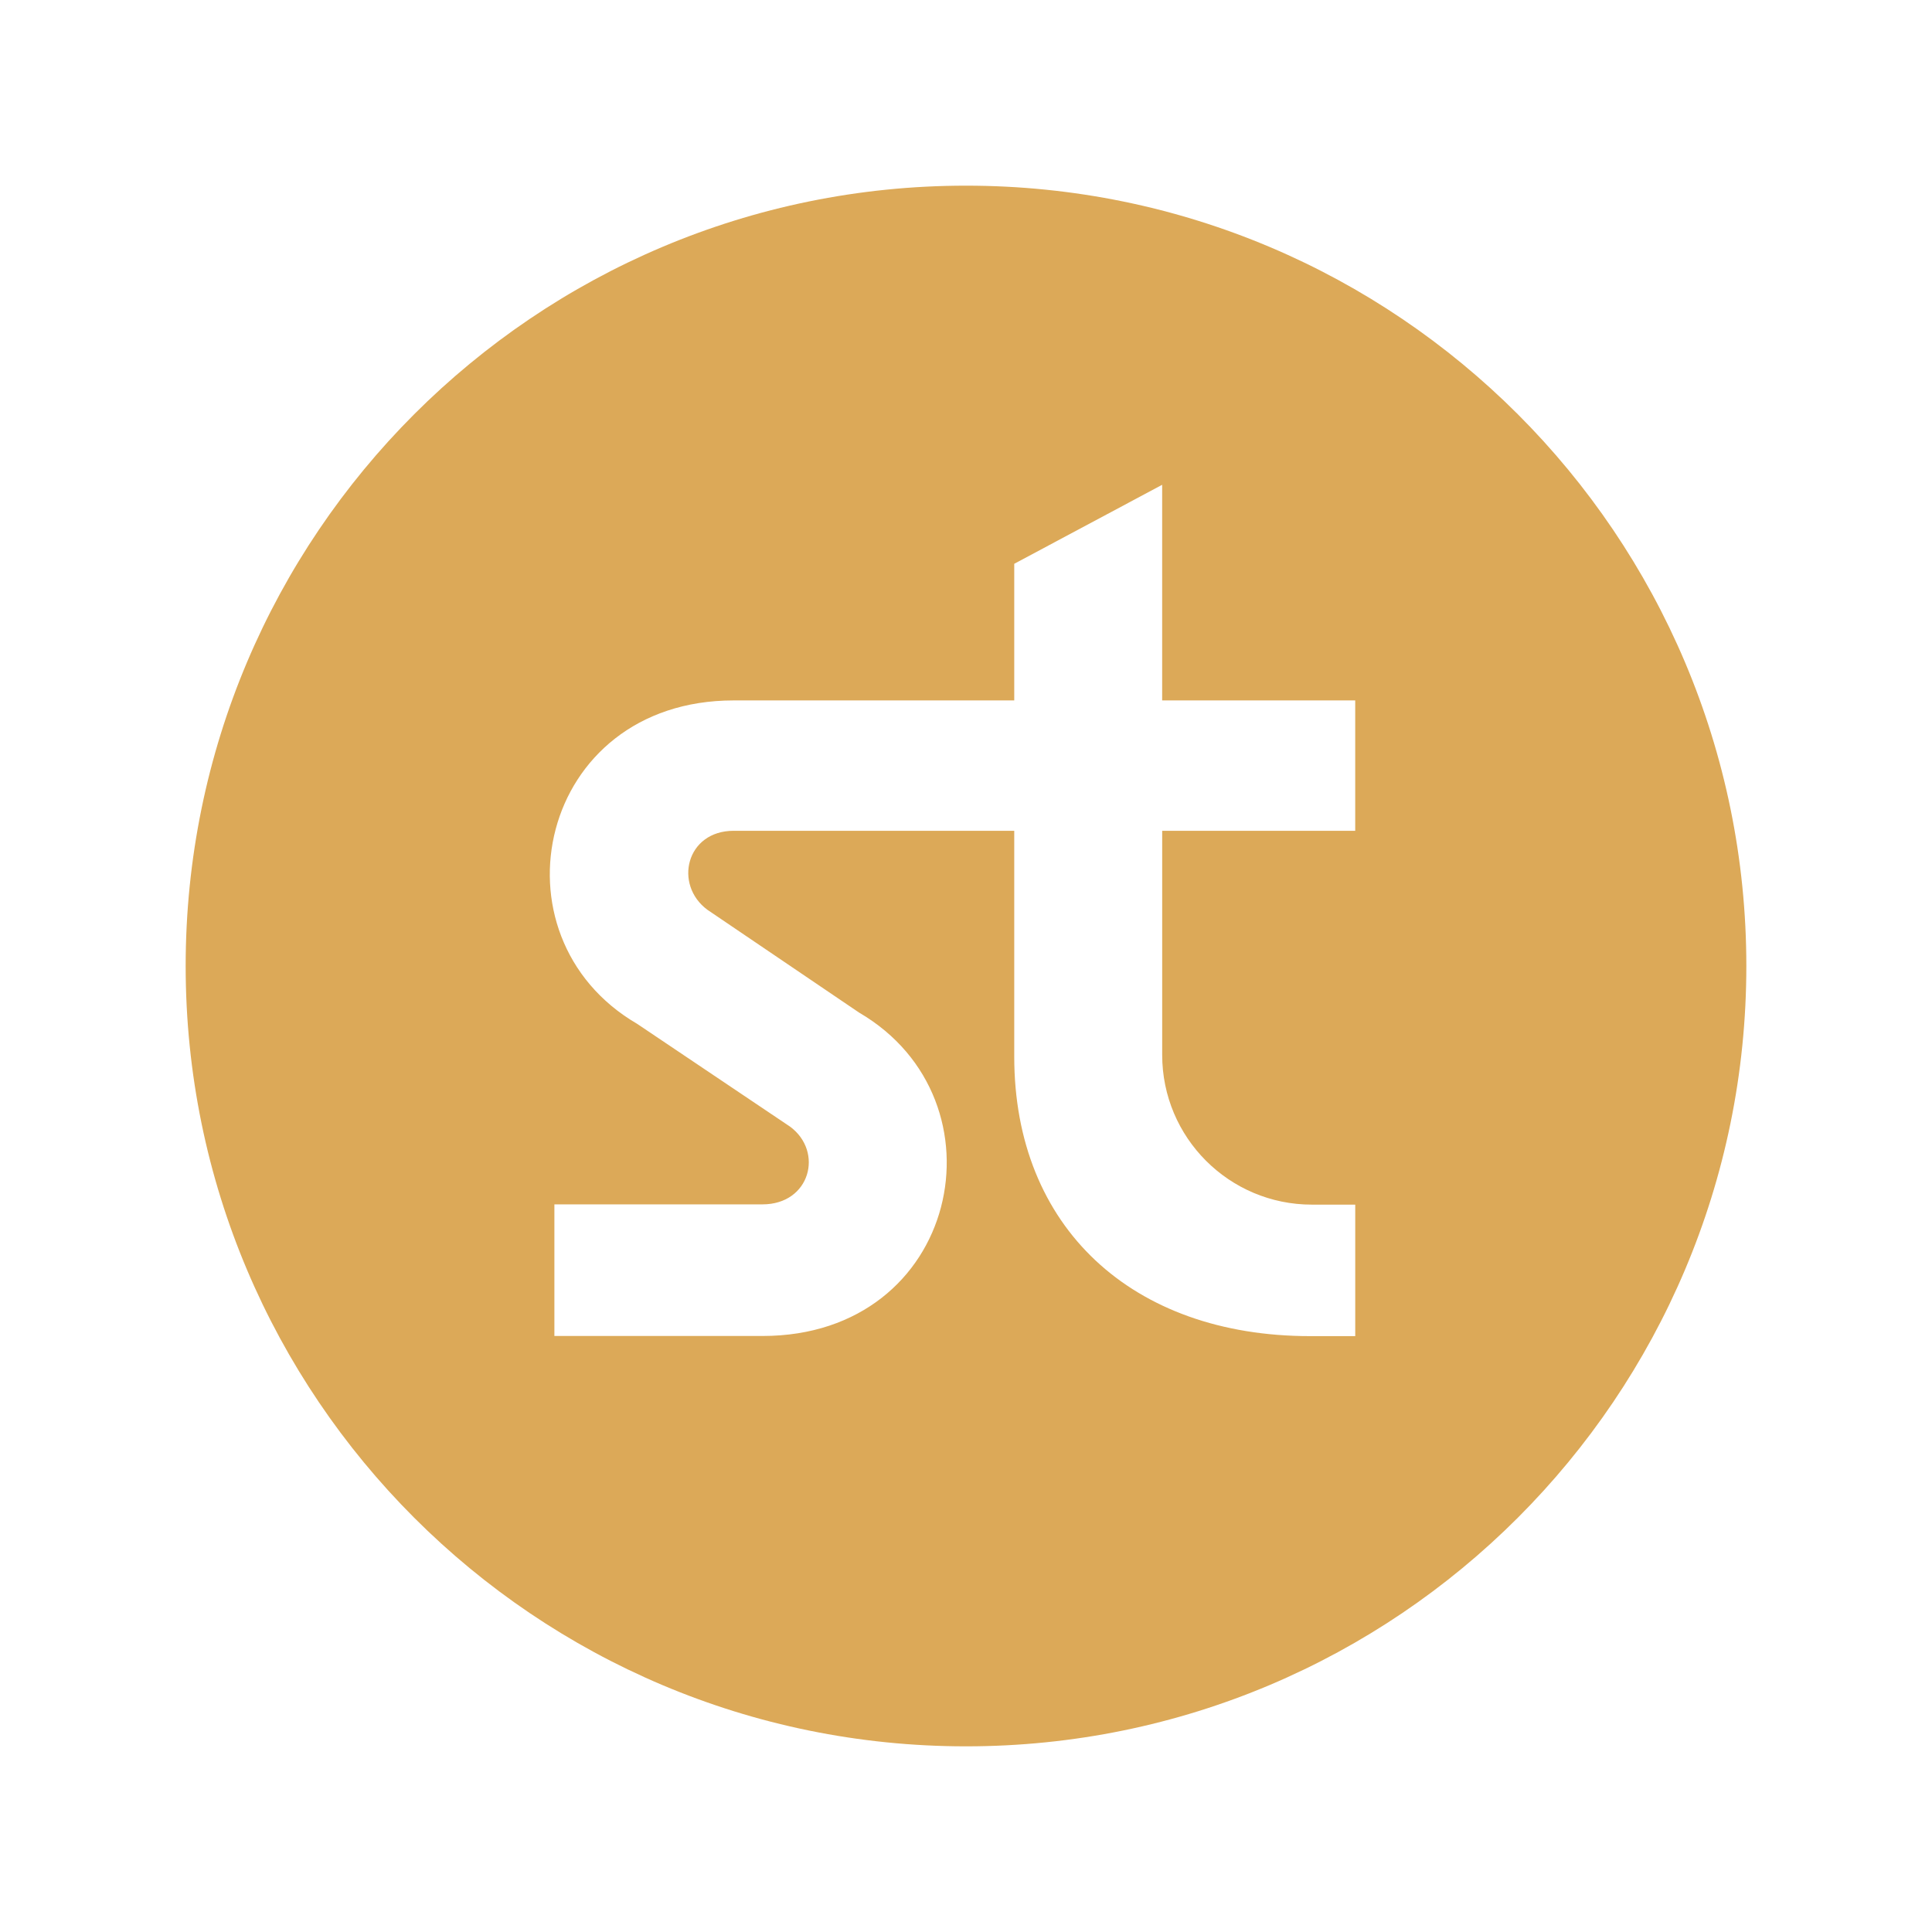 <?xml version="1.0" encoding="UTF-8"?><svg id="katman_1" xmlns="http://www.w3.org/2000/svg" viewBox="0 0 666 666"><defs><style>.cls-1{fill:#dca958;stroke-width:0px;}</style></defs><path id="Stride" class="cls-1" d="M333,64c-148.56,0-269,120.44-269,269s120.44,269,269,269,269-120.44,269-269S481.56,64,333,64ZM467.18,286.39h-66.55v77.27c0,28.48,23.08,51.6,51.6,51.6h14.95v45.33h-15.56c-61.37,0-101.99-37.55-101.99-96.33v-77.87h-96.71c-16.42,0-20.74,18.58-9.08,27.22l52.29,35.44c51.86,30.25,34.57,111.49-33.28,111.49h-71.74v-45.37h71.74c16.42,0,21.18-18.15,9.51-26.79l-52.72-35.44c-51.86-30.25-34.14-111.49,33.28-111.49h96.71v-47.1l50.99-27.23v74.33h66.55v44.94Z"/></svg>